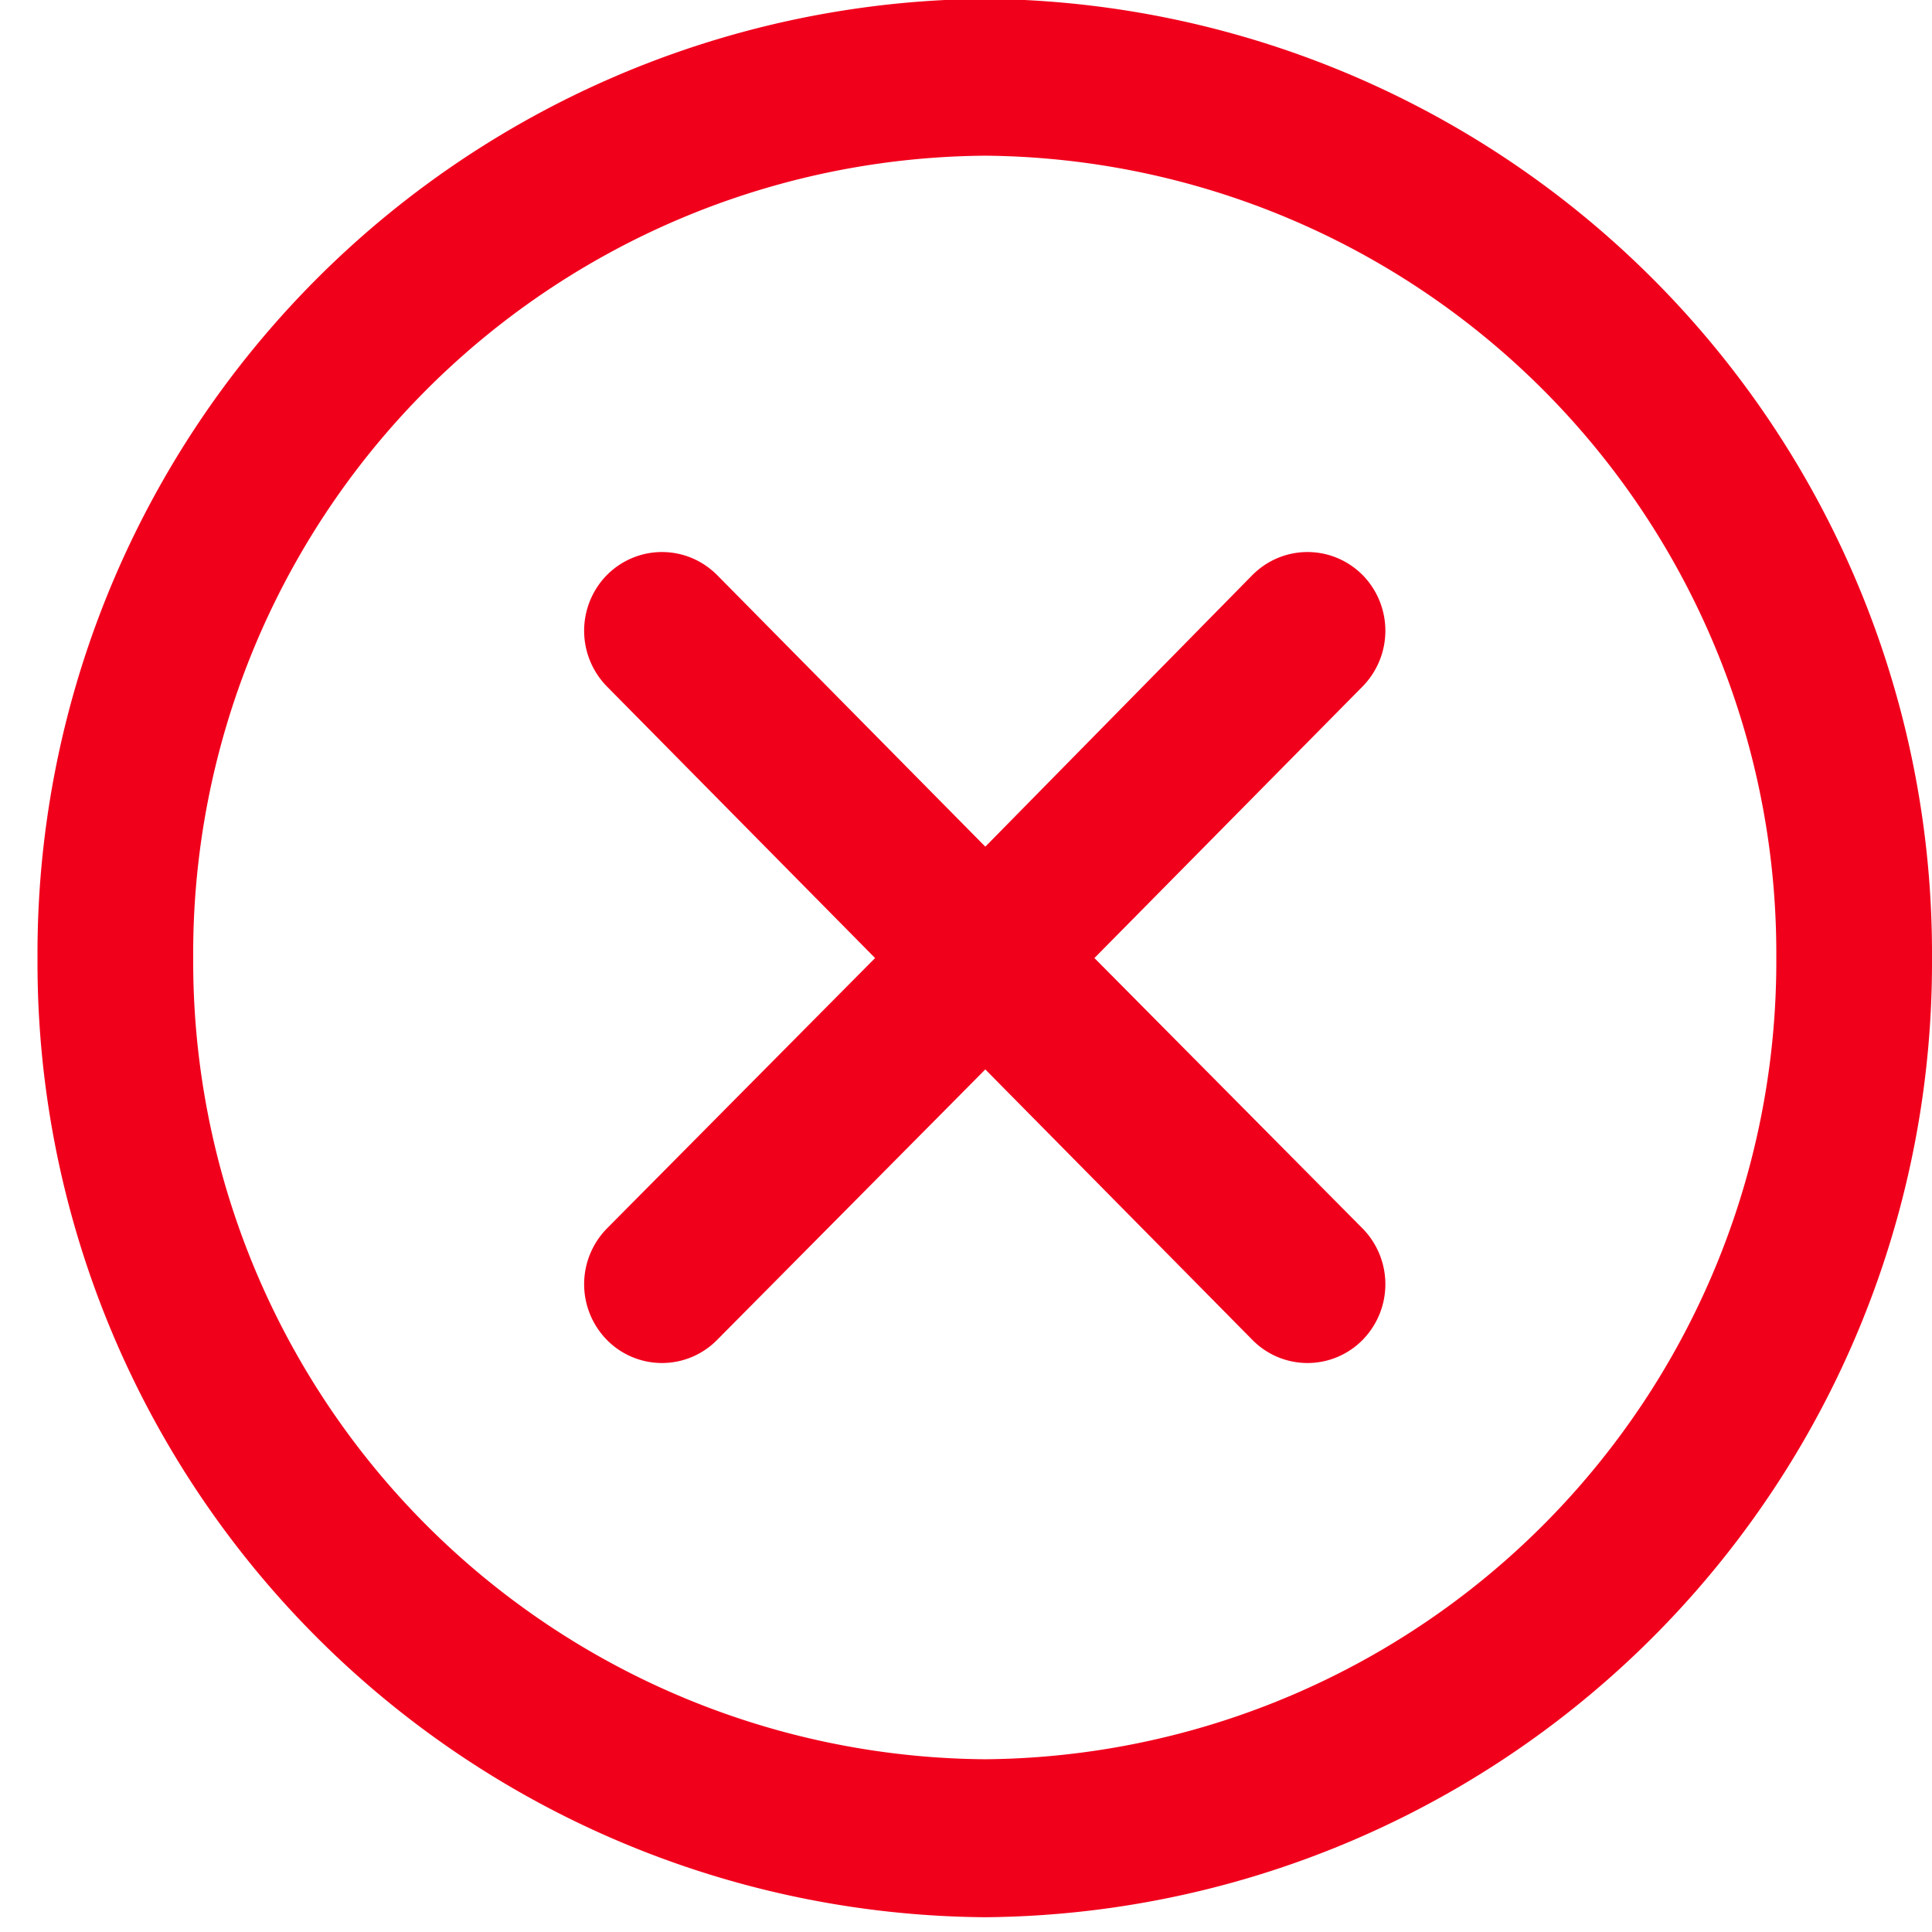 <svg xmlns="http://www.w3.org/2000/svg" xmlns:xlink="http://www.w3.org/1999/xlink" width="17" height="17" viewBox="0 0 17 17"><defs><path id="wtj7a" d="M1178 663.43a8.4 8.4 0 0 1-8.33 8.44 8.4 8.4 0 0 1-8.34-8.44 8.4 8.4 0 0 1 8.34-8.44 8.4 8.4 0 0 1 8.33 8.44zm-1.37 0a7.02 7.02 0 0 0-6.96-7.06 7.02 7.02 0 0 0-6.97 7.06 7.02 7.02 0 0 0 6.97 7.05 7.02 7.02 0 0 0 6.96-7.05zm-3.64 2.38a.7.7 0 0 1 0 .98.68.68 0 0 1-.97 0l-2.35-2.38-2.36 2.38a.68.68 0 0 1-.97 0 .7.7 0 0 1 0-.98l2.36-2.38-2.36-2.39a.7.7 0 0 1 0-.98c.27-.27.7-.27.97 0l2.36 2.39 2.35-2.39c.27-.27.7-.27.97 0a.7.7 0 0 1 0 .98l-2.36 2.39z"/></defs><g><g transform="translate(-1161 -655)"><use fill="#f1001c" xlink:href="#wtj7a"/></g></g></svg>
